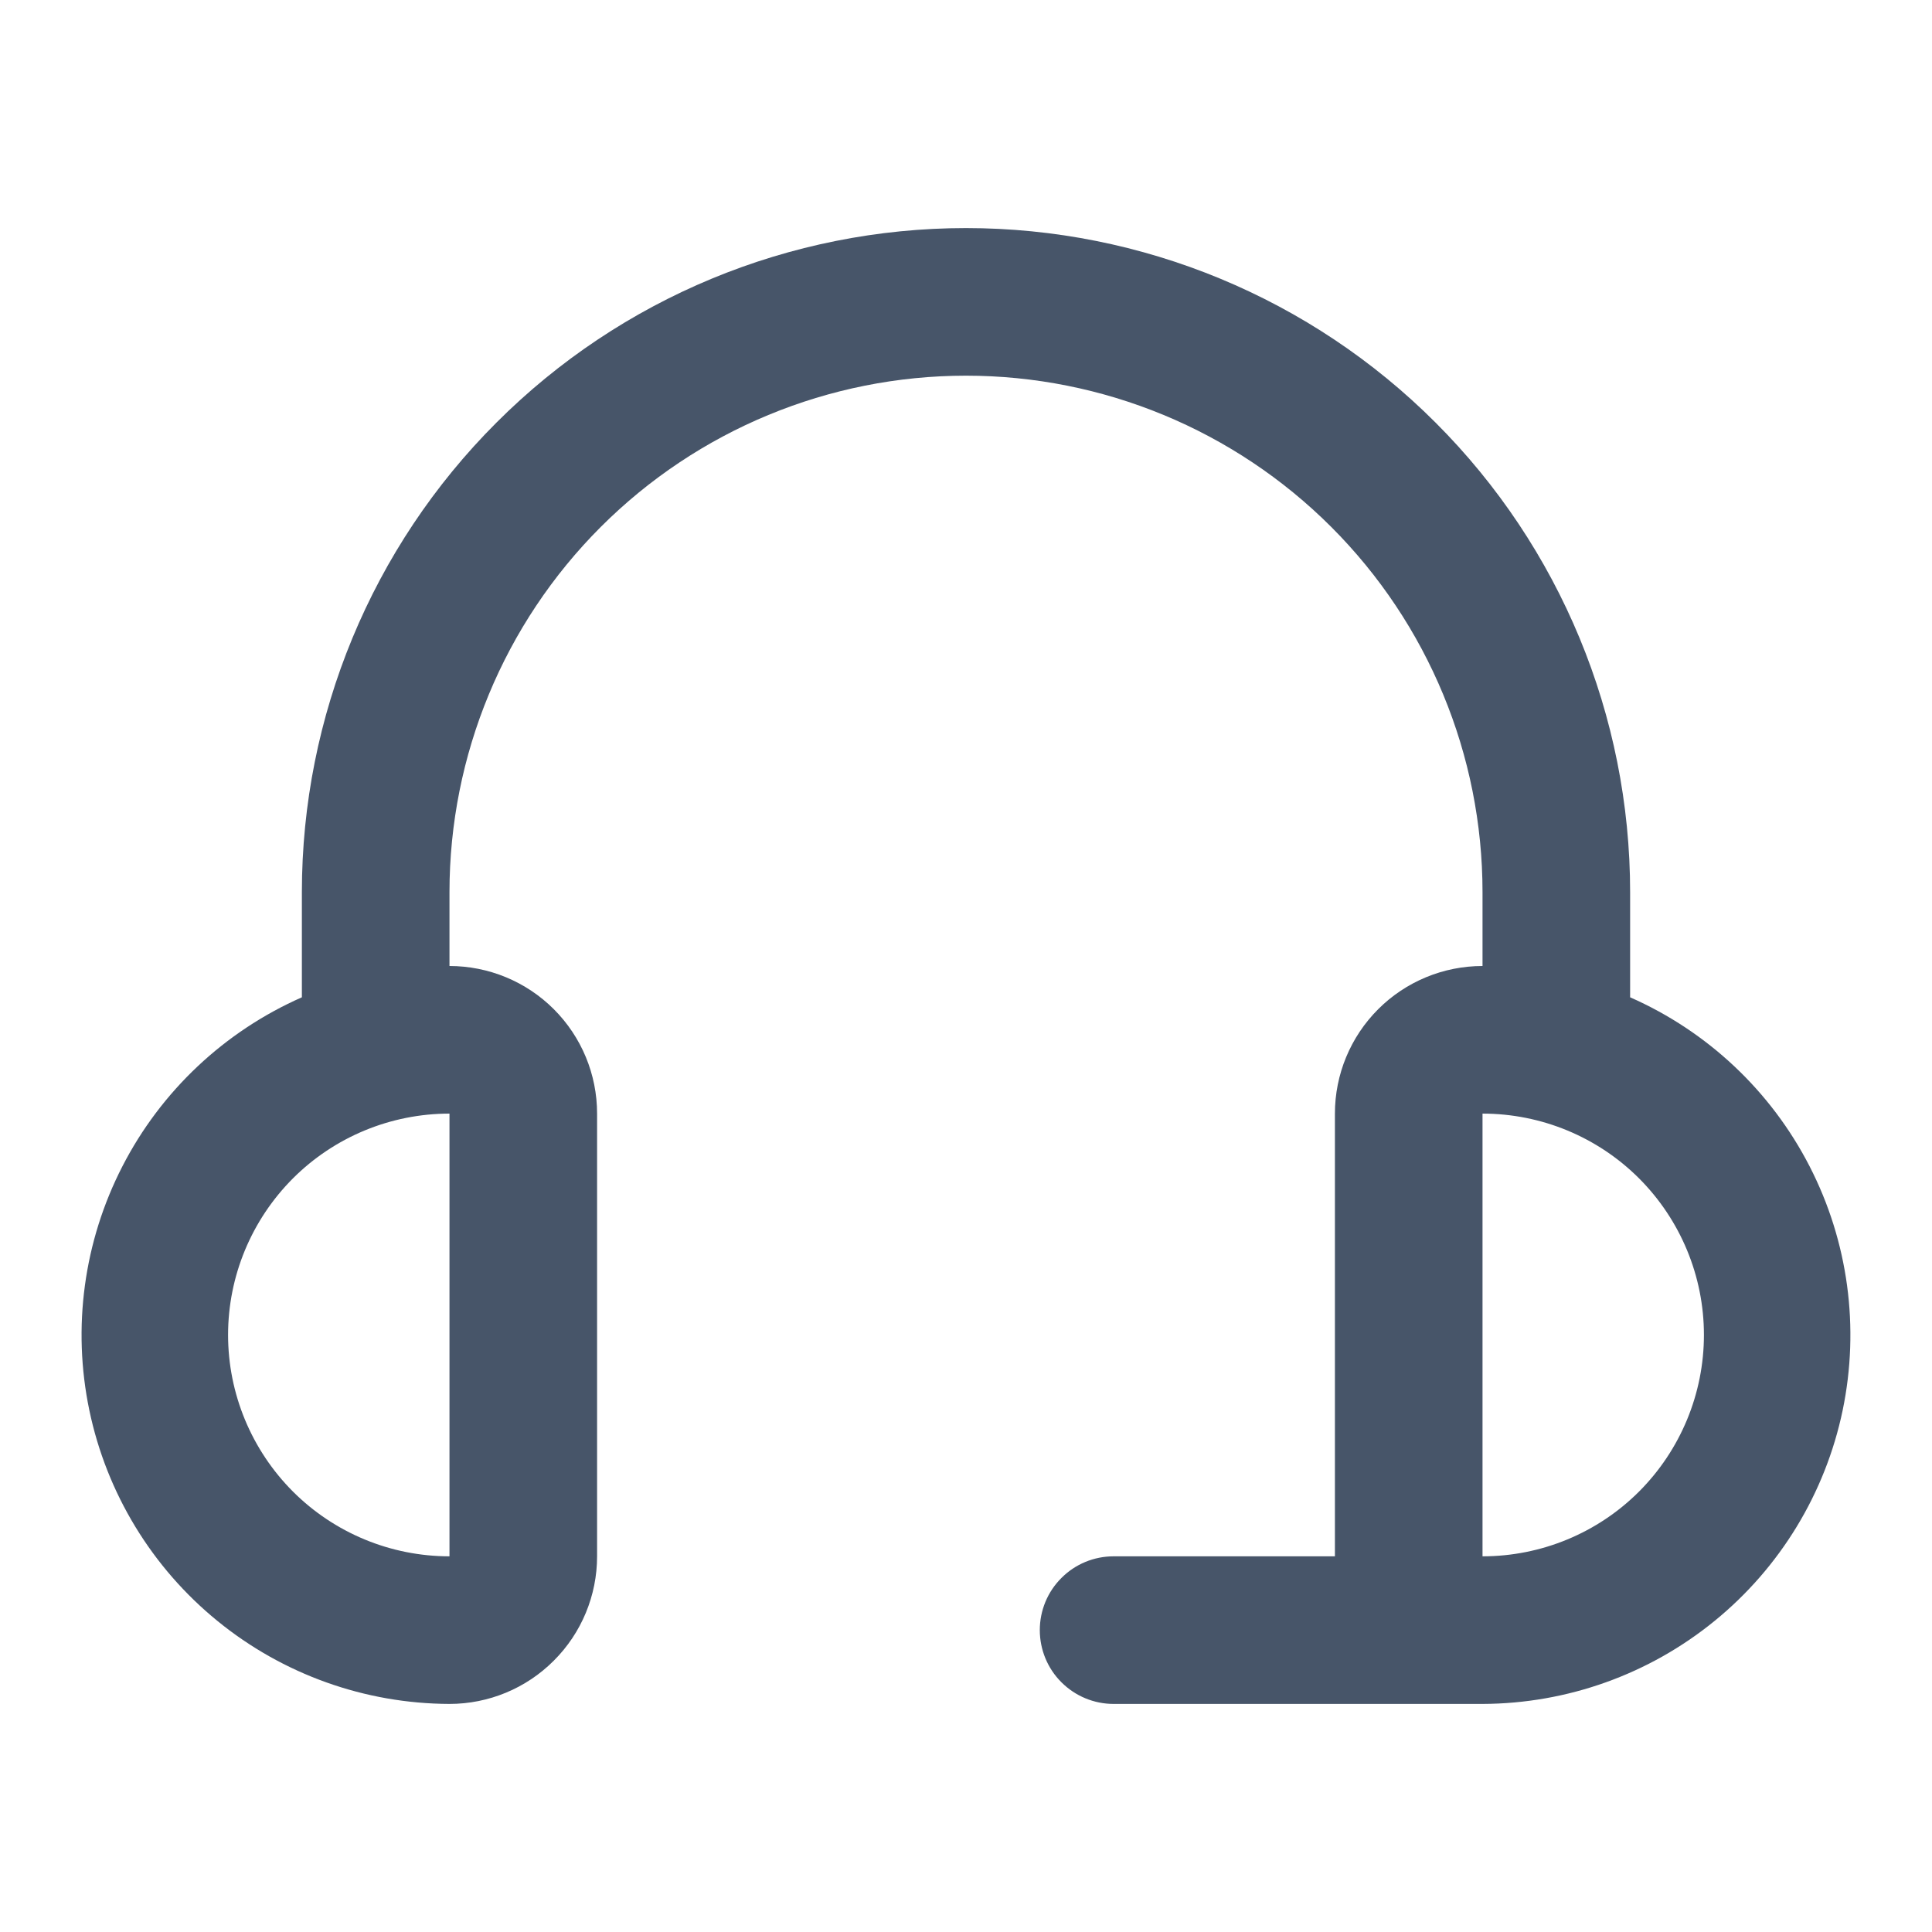 <svg width="20" height="20" viewBox="0 0 20 20" fill="none" xmlns="http://www.w3.org/2000/svg">
<g clip-path="url(#clip0_34_270)">
<path d="M16.875 10.324V9.236C16.875 7.413 16.151 5.664 14.861 4.375C13.572 3.085 11.823 2.361 10 2.361C8.177 2.361 6.428 3.085 5.139 4.375C3.849 5.664 3.125 7.413 3.125 9.236V10.324C2.324 10.677 1.668 11.294 1.268 12.072C0.867 12.851 0.746 13.743 0.925 14.6C1.104 15.457 1.572 16.227 2.251 16.78C2.929 17.333 3.777 17.636 4.653 17.639C5.058 17.639 5.447 17.478 5.733 17.191C6.02 16.905 6.181 16.516 6.181 16.111V11.528C6.181 11.122 6.02 10.734 5.733 10.447C5.447 10.161 5.058 10 4.653 10V9.236C4.653 7.818 5.216 6.458 6.219 5.455C7.222 4.452 8.582 3.889 10 3.889C11.418 3.889 12.778 4.452 13.781 5.455C14.784 6.458 15.347 7.818 15.347 9.236V10C14.942 10 14.553 10.161 14.267 10.447C13.98 10.734 13.819 11.122 13.819 11.528V16.111H11.528C11.325 16.111 11.131 16.191 10.988 16.335C10.844 16.478 10.764 16.672 10.764 16.875C10.764 17.077 10.844 17.272 10.988 17.415C11.131 17.558 11.325 17.639 11.528 17.639H15.347C16.223 17.636 17.071 17.333 17.749 16.78C18.428 16.227 18.896 15.457 19.075 14.6C19.253 13.743 19.133 12.851 18.732 12.072C18.332 11.294 17.676 10.677 16.875 10.324ZM4.653 16.111C4.045 16.111 3.462 15.87 3.032 15.44C2.603 15.01 2.361 14.427 2.361 13.819C2.361 13.211 2.603 12.629 3.032 12.199C3.462 11.769 4.045 11.528 4.653 11.528V16.111ZM15.347 16.111V11.528C15.955 11.528 16.538 11.769 16.968 12.199C17.397 12.629 17.639 13.211 17.639 13.819C17.639 14.427 17.397 15.01 16.968 15.44C16.538 15.87 15.955 16.111 15.347 16.111Z" fill="#475569"/>
</g>
<defs>
<clipPath id="clip0_34_270">
<rect width="18.333" height="18.333" fill="white" transform="translate(0.833 0.833)"/>
</clipPath>
</defs>
</svg>

